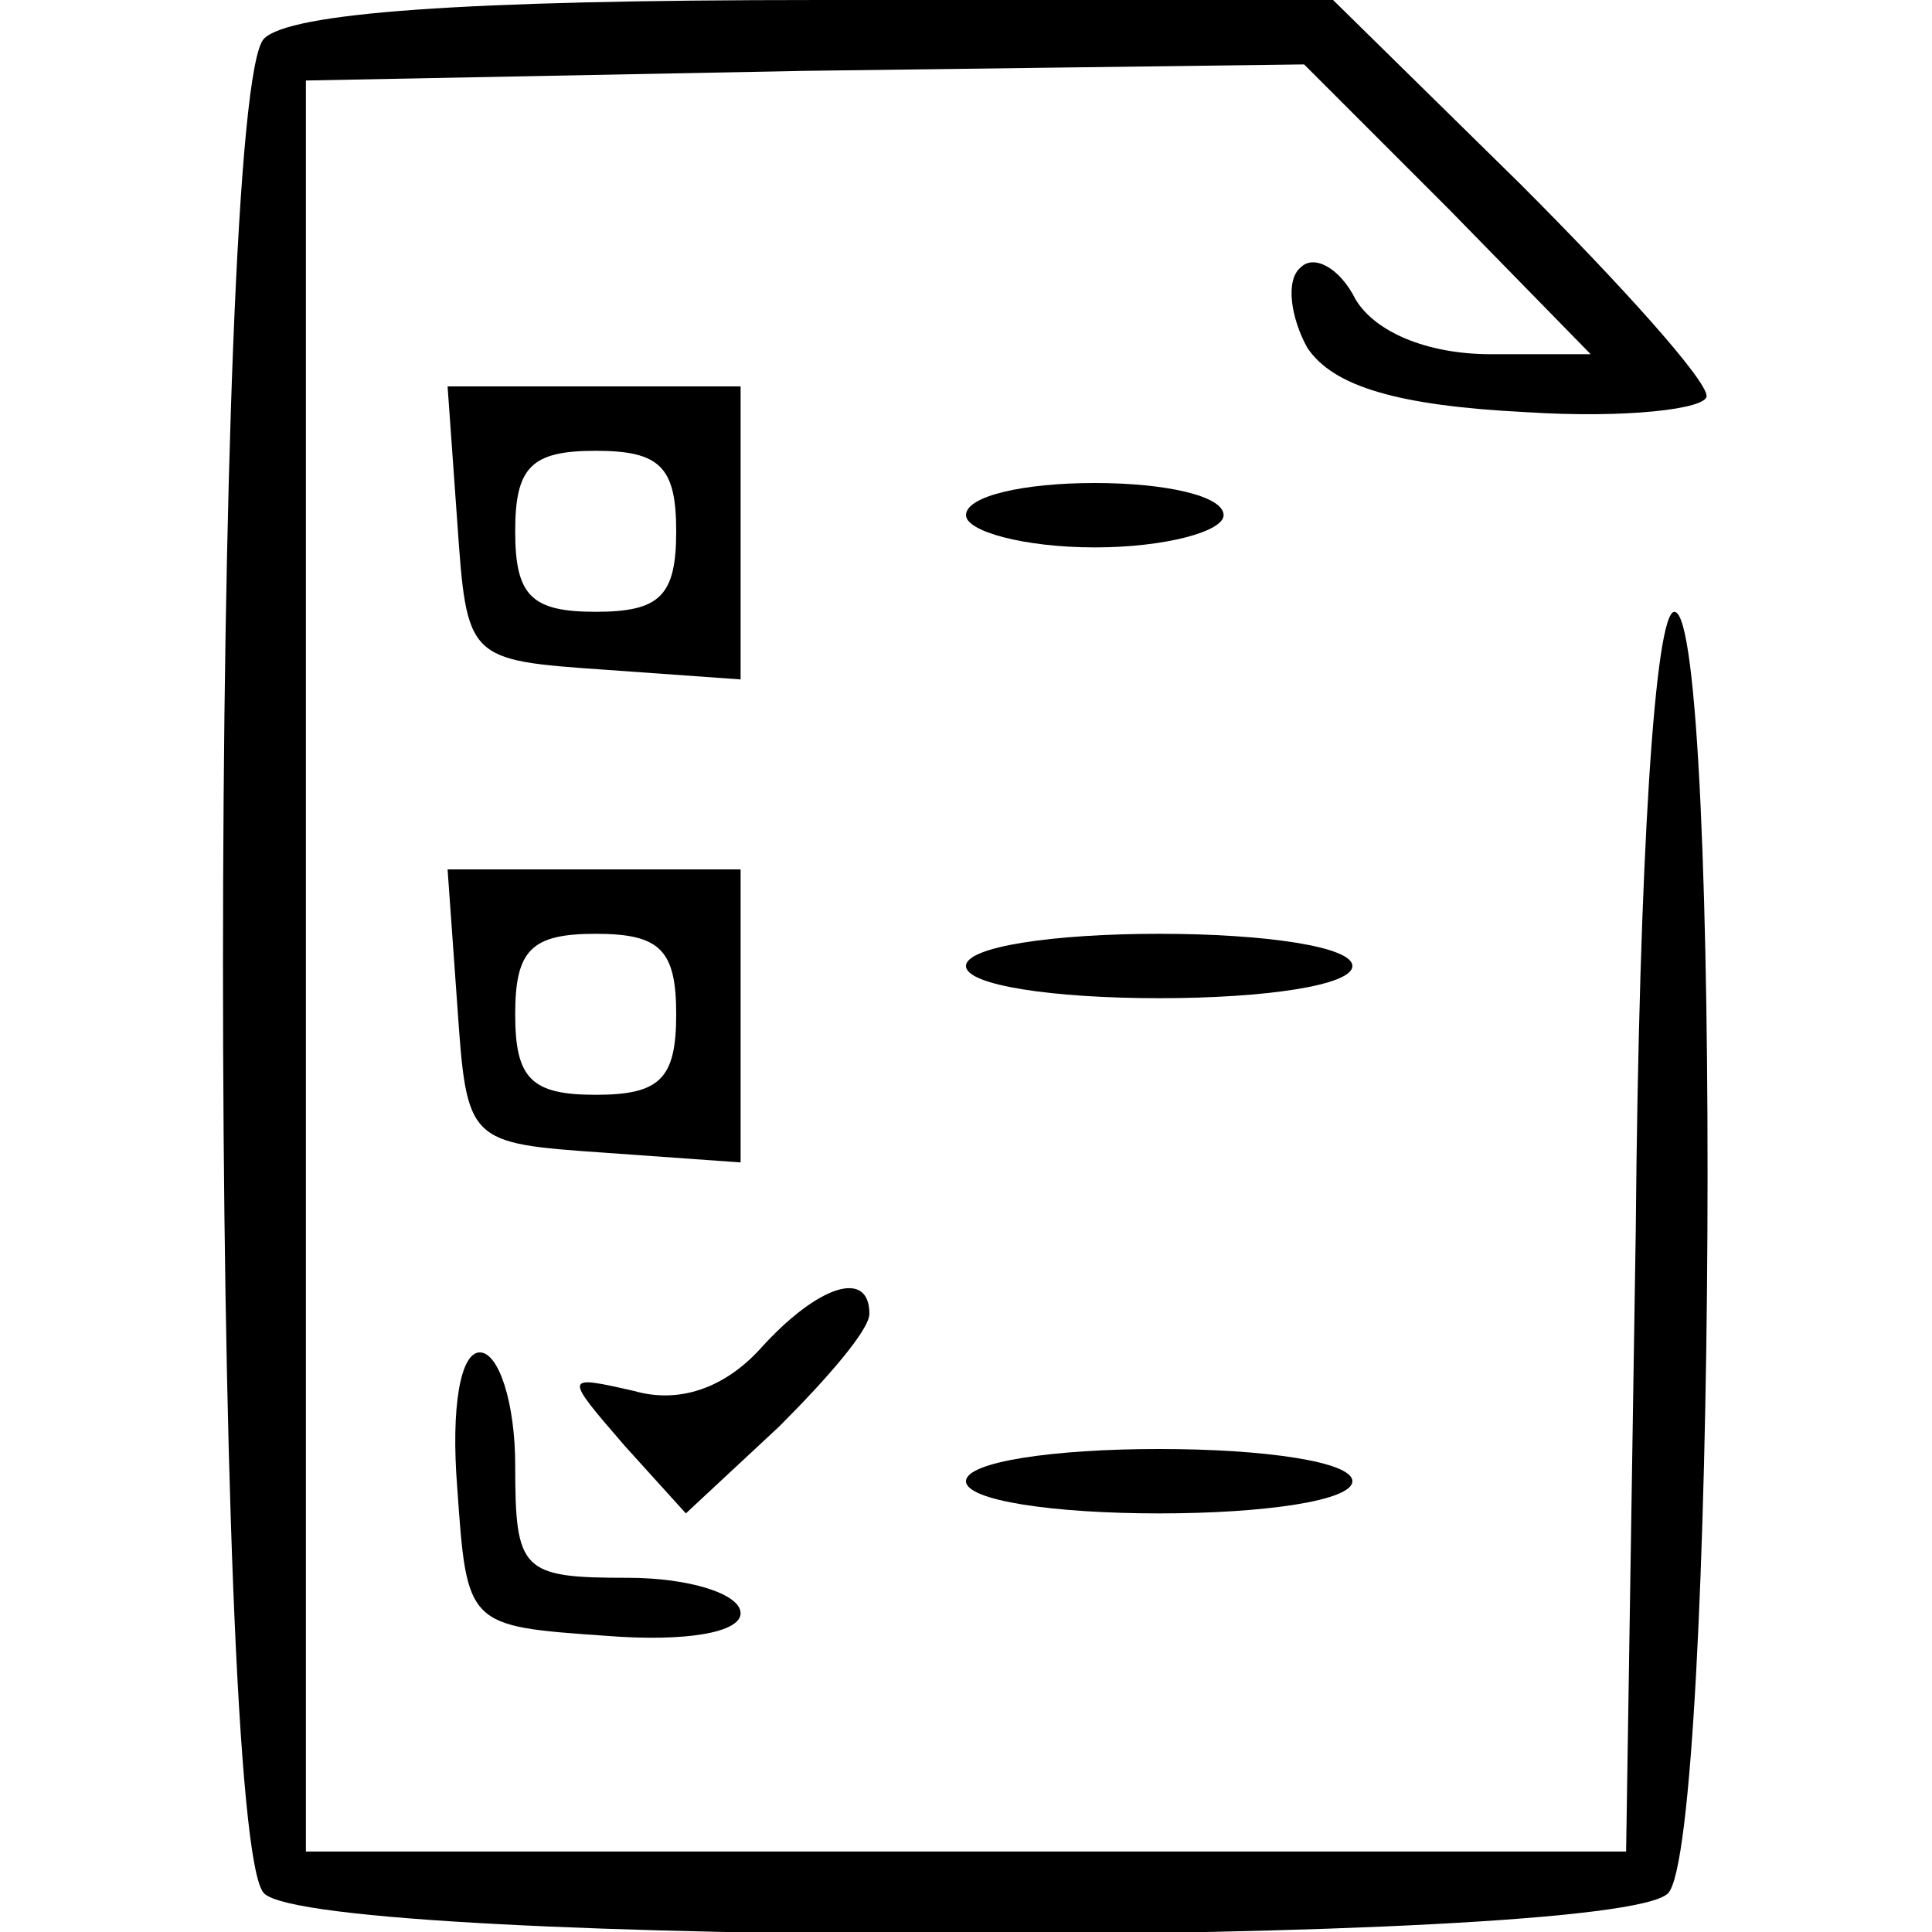 <svg xmlns="http://www.w3.org/2000/svg" version="1.0" width="60pt" height="60pt" viewBox="0 0 60 60" preserveAspectRatio="xMidYMid meet">

    <g transform="translate(0,60) scale(0.1,-0.1)" fill="#000000" stroke="none">
        <path d="M82 588 c-17 -17 -17 -559 0 -576 17 -17 419 -17 436 0 15 15 17 398 2 398 -6 0 -11 -76 -12 -192 l-3 -193 -205 0 -205 0 0 275 0 275 155 3 155 2 45 -45 44 -45 -31 0 c-20 0 -36 7 -42 17 -5 10 -13 14 -17 10 -5 -4 -3 -16 2 -25 8 -12 28 -18 68 -20 31 -2 56 1 56 5 0 5 -26 34 -58 66 l-58 57 -160 0 c-111 0 -164 -4 -172 -12z"/>
        <path d="M142 438 c3 -43 3 -43 46 -46 l42 -3 0 45 0 46 -46 0 -45 0 3 -42z m68 -3 c0 -20 -5 -25 -25 -25 -20 0 -25 5 -25 25 0 20 5 25 25 25 20 0 25 -5 25 -25z"/>
        <path d="M300 440 c0 -5 18 -10 40 -10 22 0 40 5 40 10 0 6 -18 10 -40 10 -22 0 -40 -4 -40 -10z"/>
        <path d="M142 288 c3 -43 3 -43 46 -46 l42 -3 0 45 0 46 -46 0 -45 0 3 -42z m68 -3 c0 -20 -5 -25 -25 -25 -20 0 -25 5 -25 25 0 20 5 25 25 25 20 0 25 -5 25 -25z"/>
        <path d="M300 300 c0 -6 27 -10 60 -10 33 0 60 4 60 10 0 6 -27 10 -60 10 -33 0 -60 -4 -60 -10z"/>
        <path d="M236 181 c-11 -12 -25 -17 -39 -13 -22 5 -22 5 -3 -17 l19 -21 29 27 c15 15 28 30 28 35 0 14 -16 9 -34 -11z"/>
        <path d="M142 138 c3 -43 3 -43 46 -46 25 -2 42 1 42 7 0 6 -16 11 -35 11 -33 0 -35 2 -35 35 0 19 -5 35 -11 35 -6 0 -9 -17 -7 -42z"/>
        <path d="M300 140 c0 -6 27 -10 60 -10 33 0 60 4 60 10 0 6 -27 10 -60 10 -33 0 -60 -4 -60 -10z"/>
    </g>
</svg>